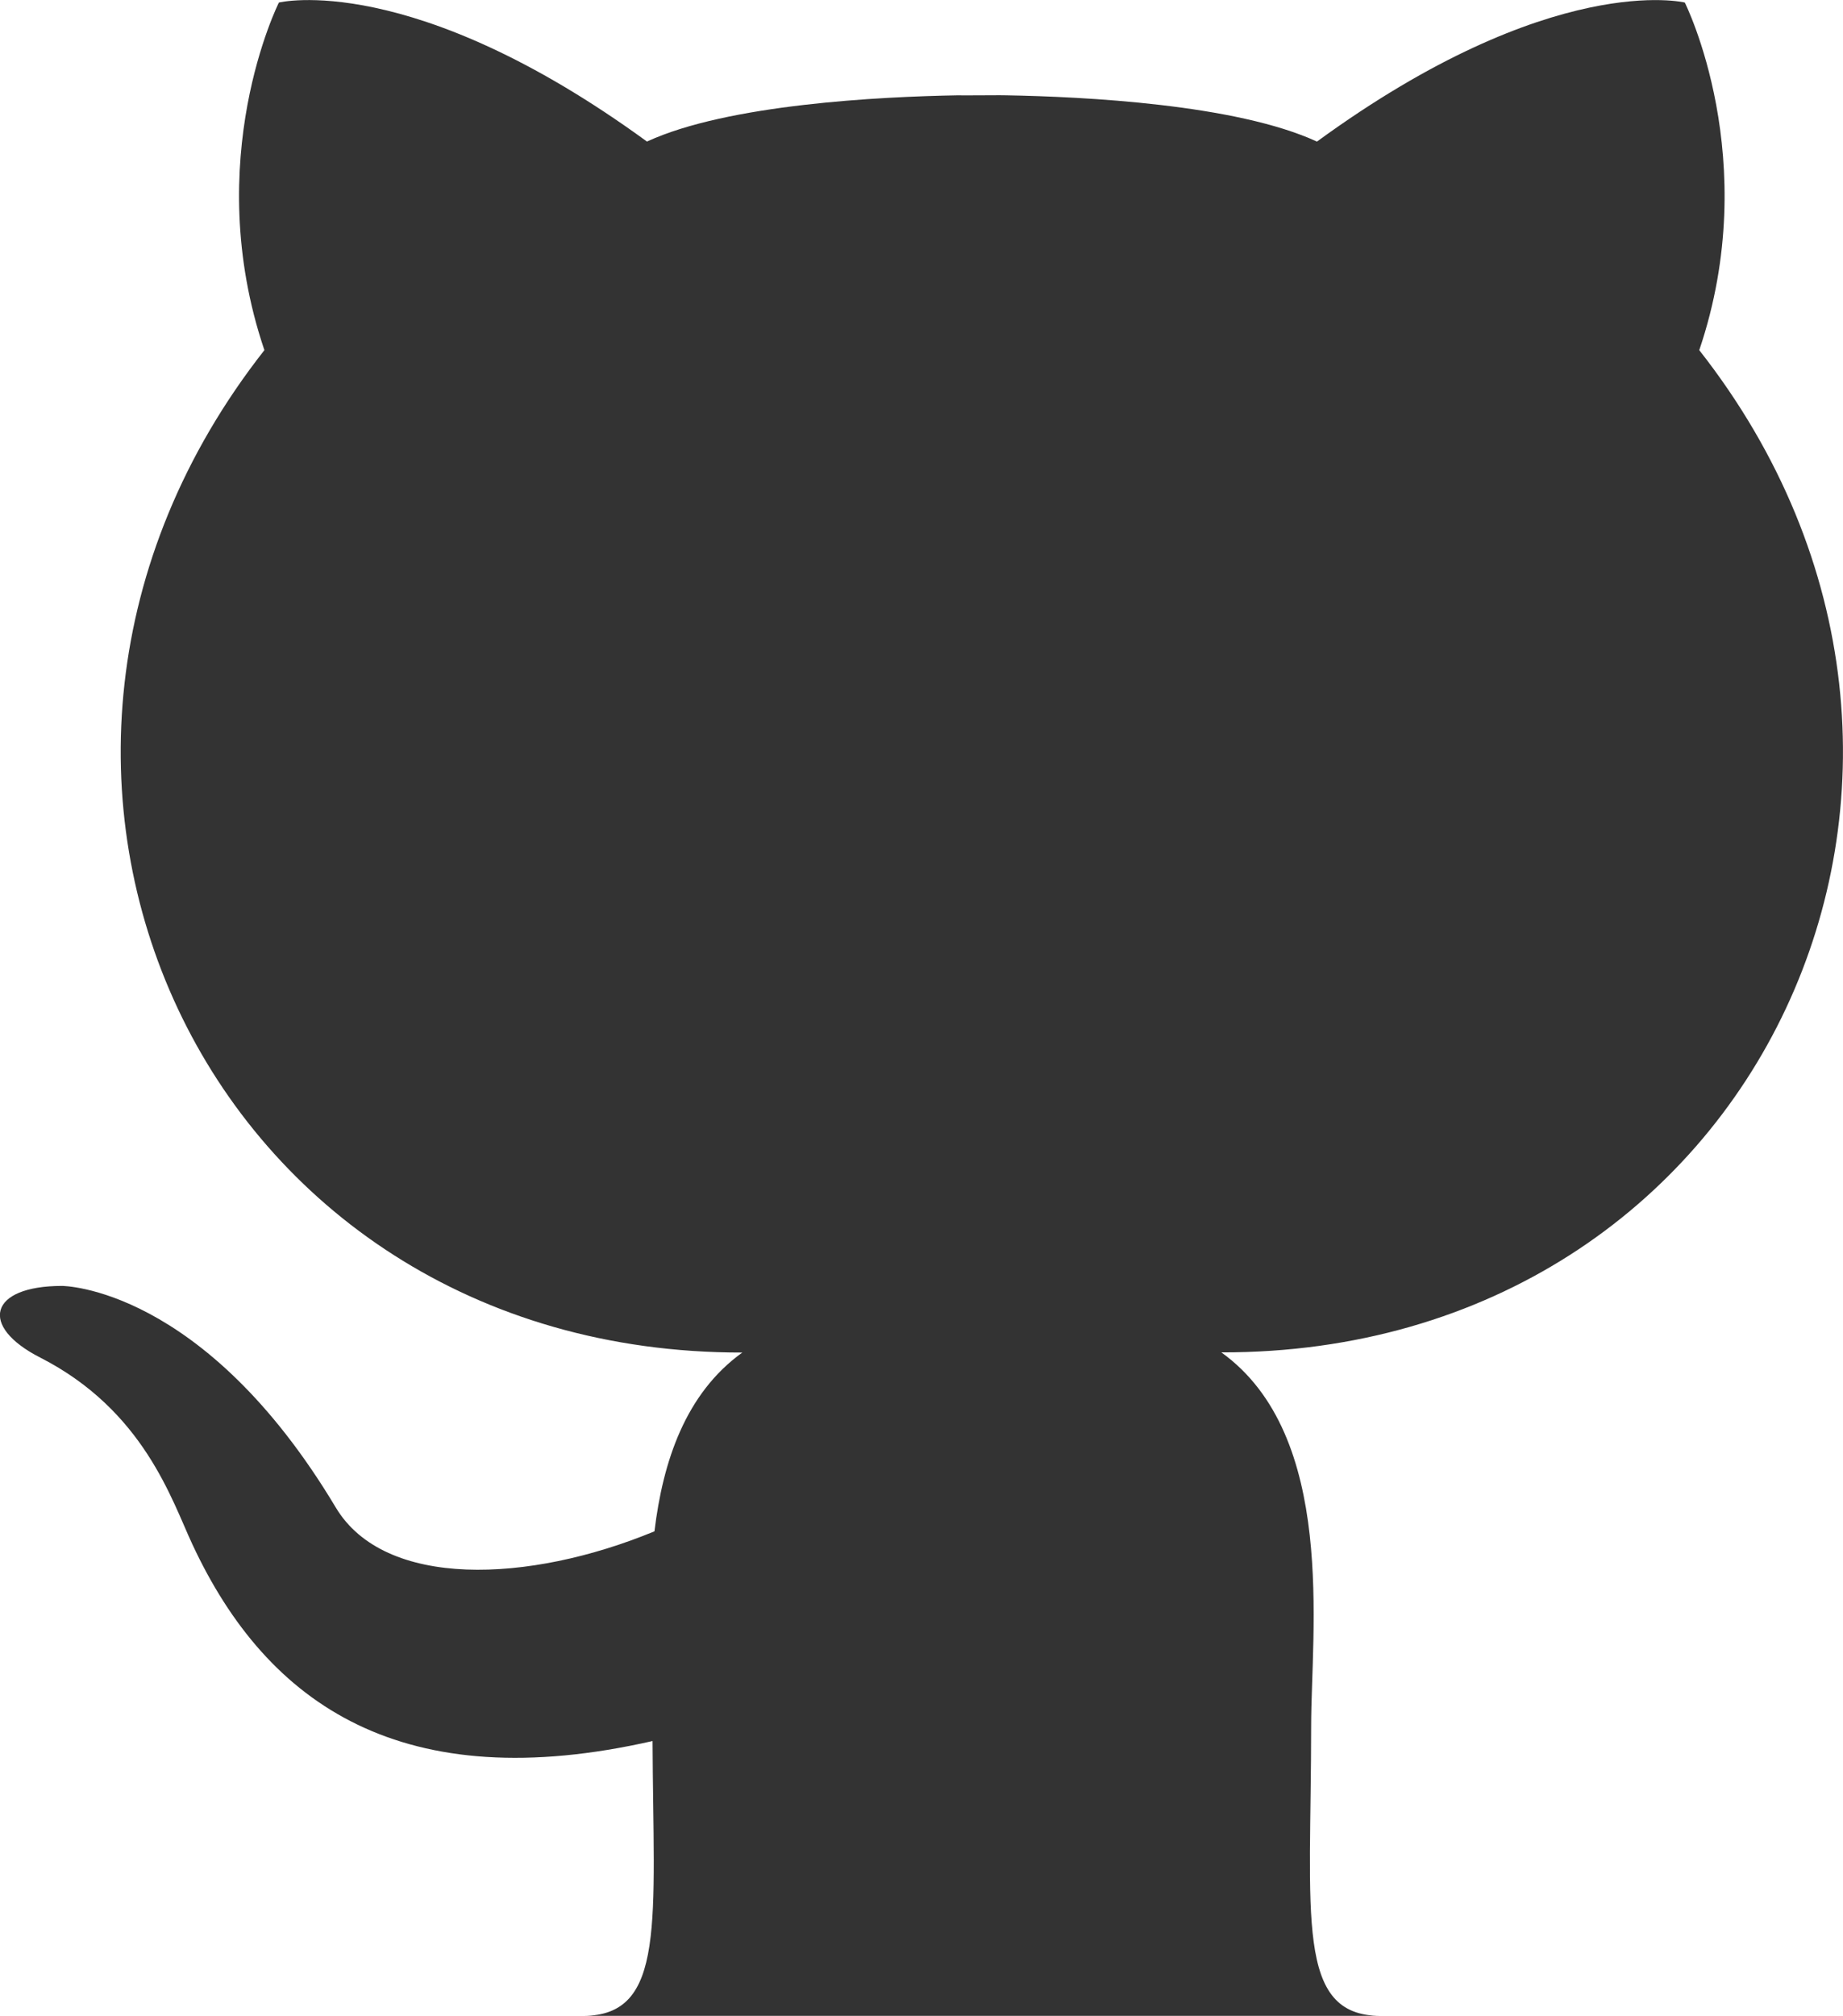 <svg id="Capa_1" data-name="Capa 1" xmlns="http://www.w3.org/2000/svg" viewBox="0 0 464.03 507.47"><defs><style>.cls-1{fill:#333;}</style></defs><path class="cls-1" d="M452.52,90.5C468.75,42.55,448.88,3,448.88,3s-33.37-8.2-92.62,35C335.89,28.6,297.5,26.69,278,26.35v0s-2.24-.05-6.06,0-6.06,0-6.06,0v0c-19.56.34-57.95,2.25-78.31,11.64C128.26-5.22,94.9,3,94.9,3S75,42.55,91.25,90.5C8.48,195.87,75.76,343,211.58,342.82c-14.33,10.3-20,27.43-22.12,45-31.67,13.1-67.95,14.54-80.24-6C75.85,326.05,40.3,326.05,40.3,326.05c-18.41,0-21,10.14-5.47,18.05,26.07,13.31,33.07,35.84,38.29,47,19,40.79,53.26,63.73,115.86,49.51.2,45.33,3.52,69.18-17.51,69.18H372.3c-21.6,0-17.5-25.16-17.5-72.93,0-23.89,6.56-73.11-22.61-94.08C468,343,535.3,195.87,452.52,90.5Z" transform="translate(-24.68 -2.36)"/></svg>